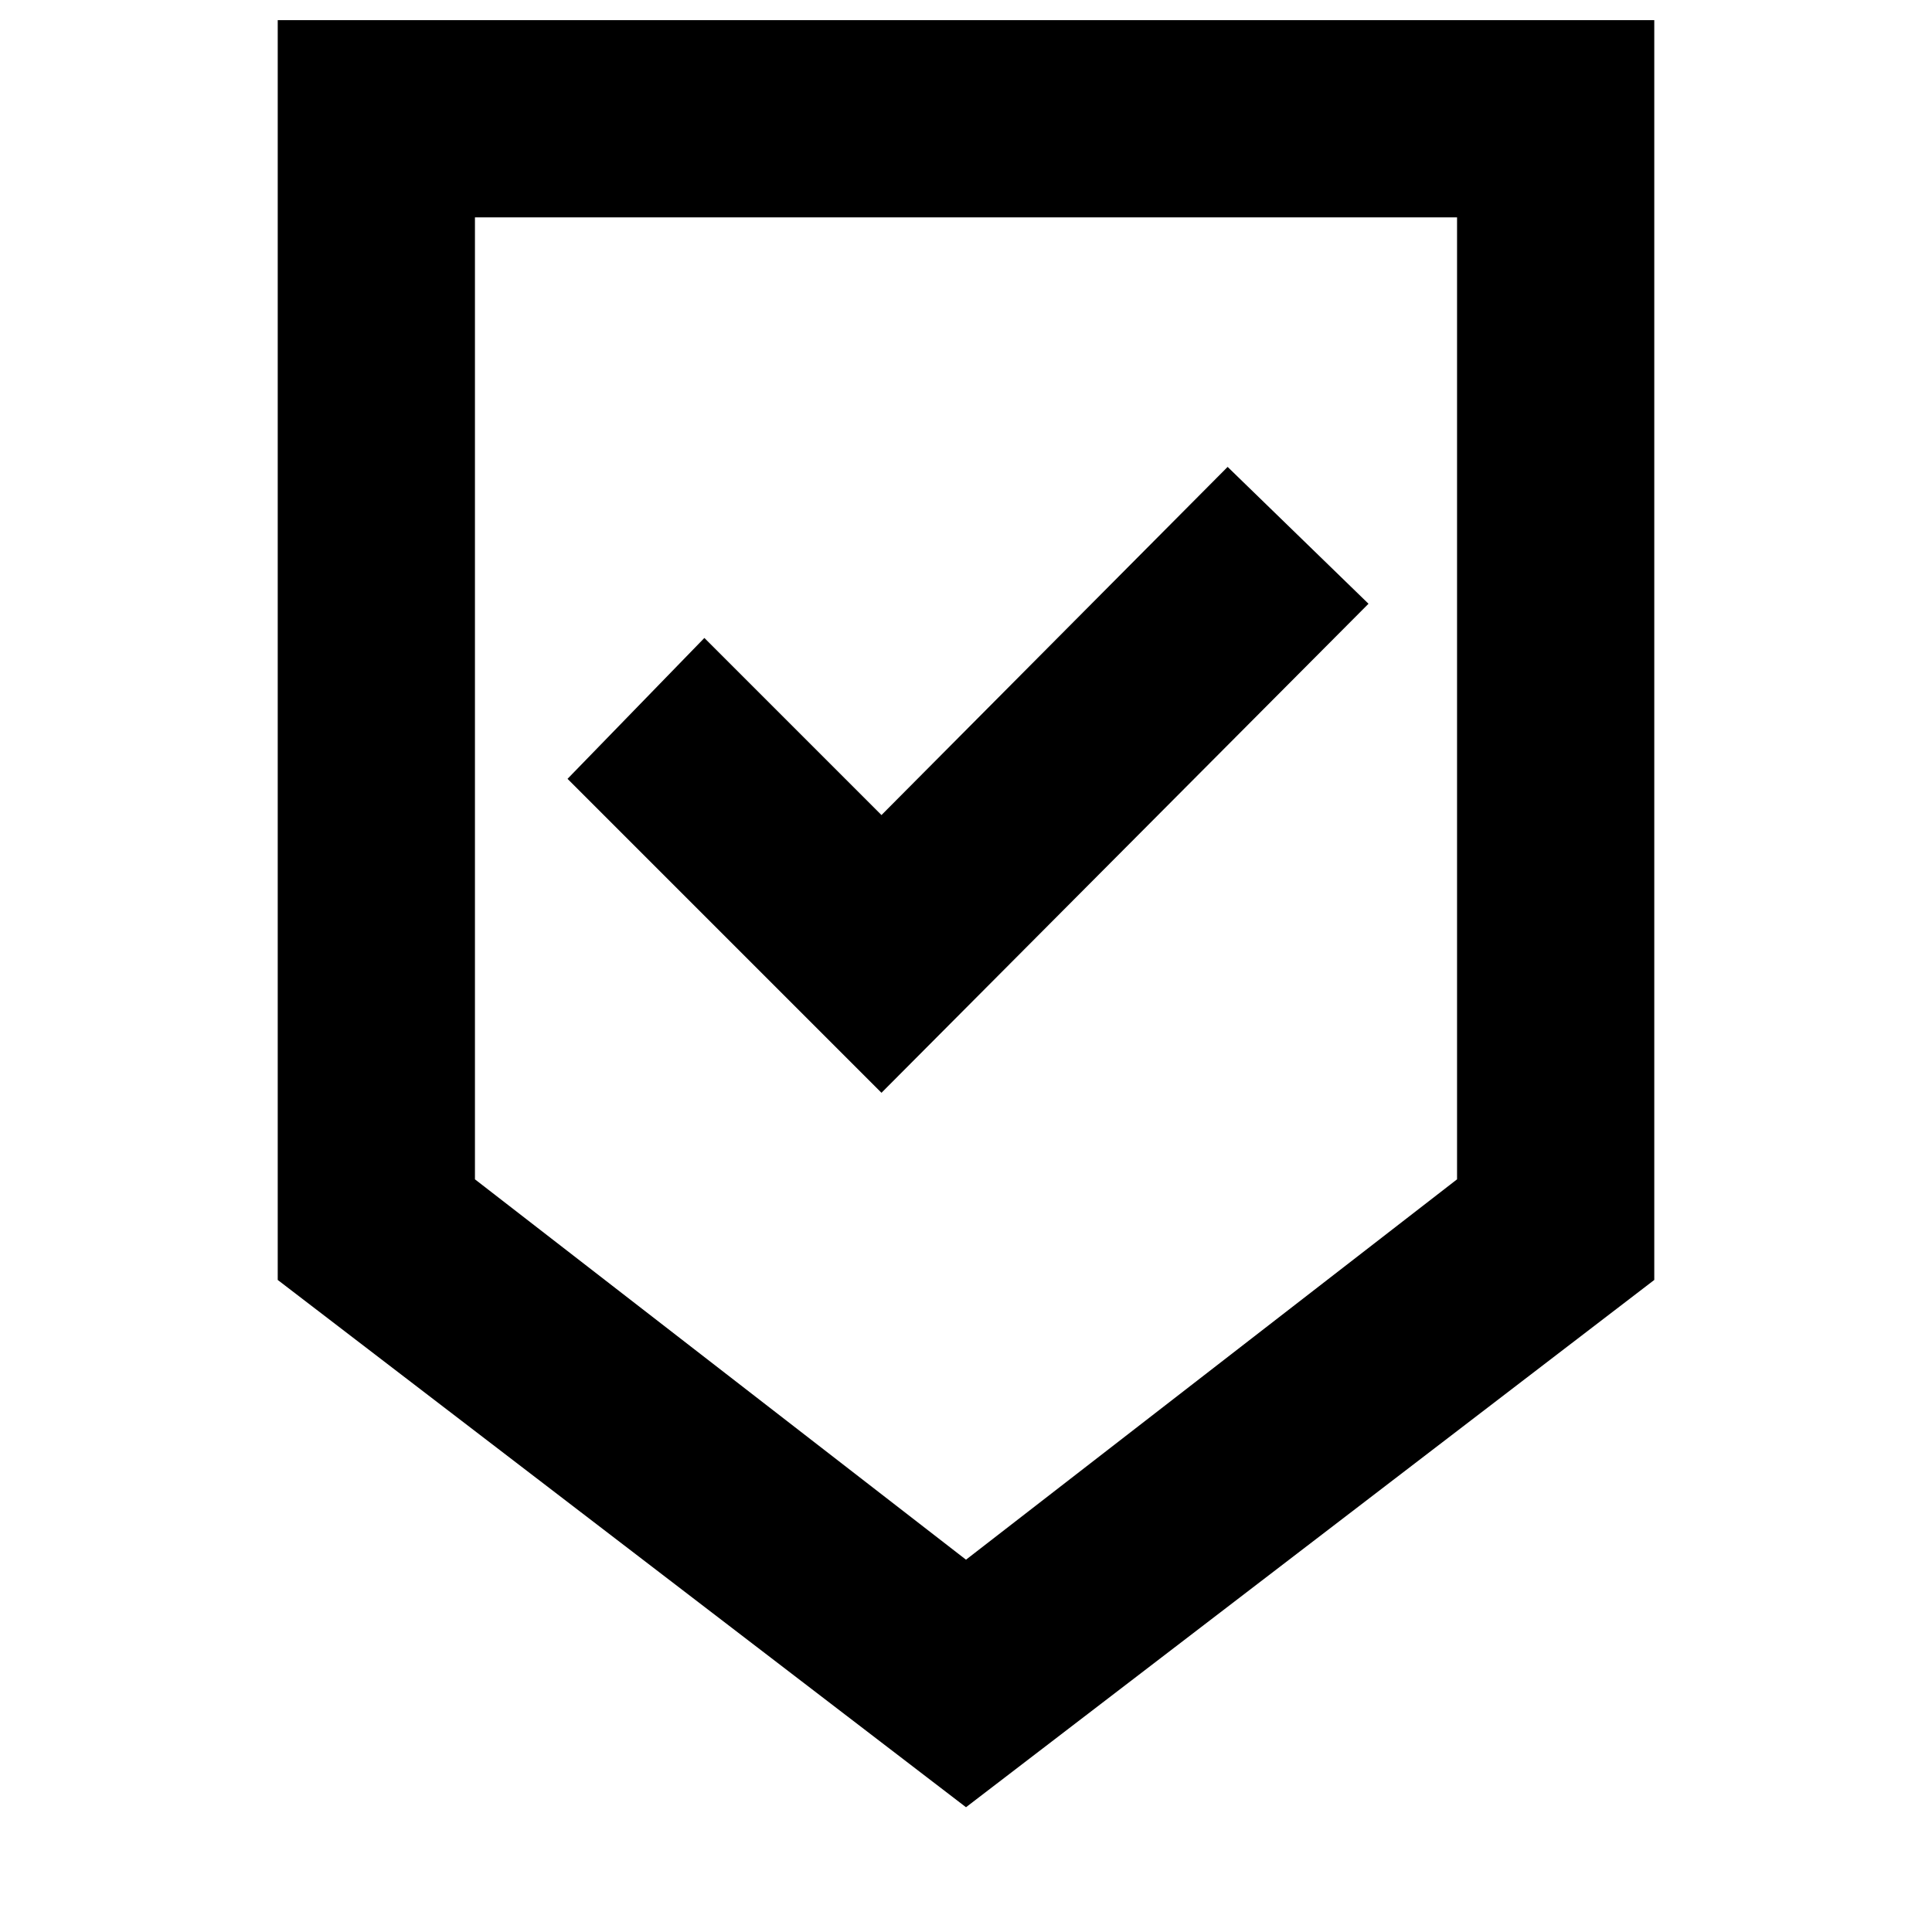 <svg xmlns="http://www.w3.org/2000/svg" height="20" viewBox="0 -960 960 960" width="20"><path d="M480-62 138-324v-626h684v626L480-62Zm0-123 244-189v-478H236v478l244 189Zm-42-232 242-243-70-68-172 173-88-88-68 70 156 156Zm42-435H236h488-244Z"/></svg>